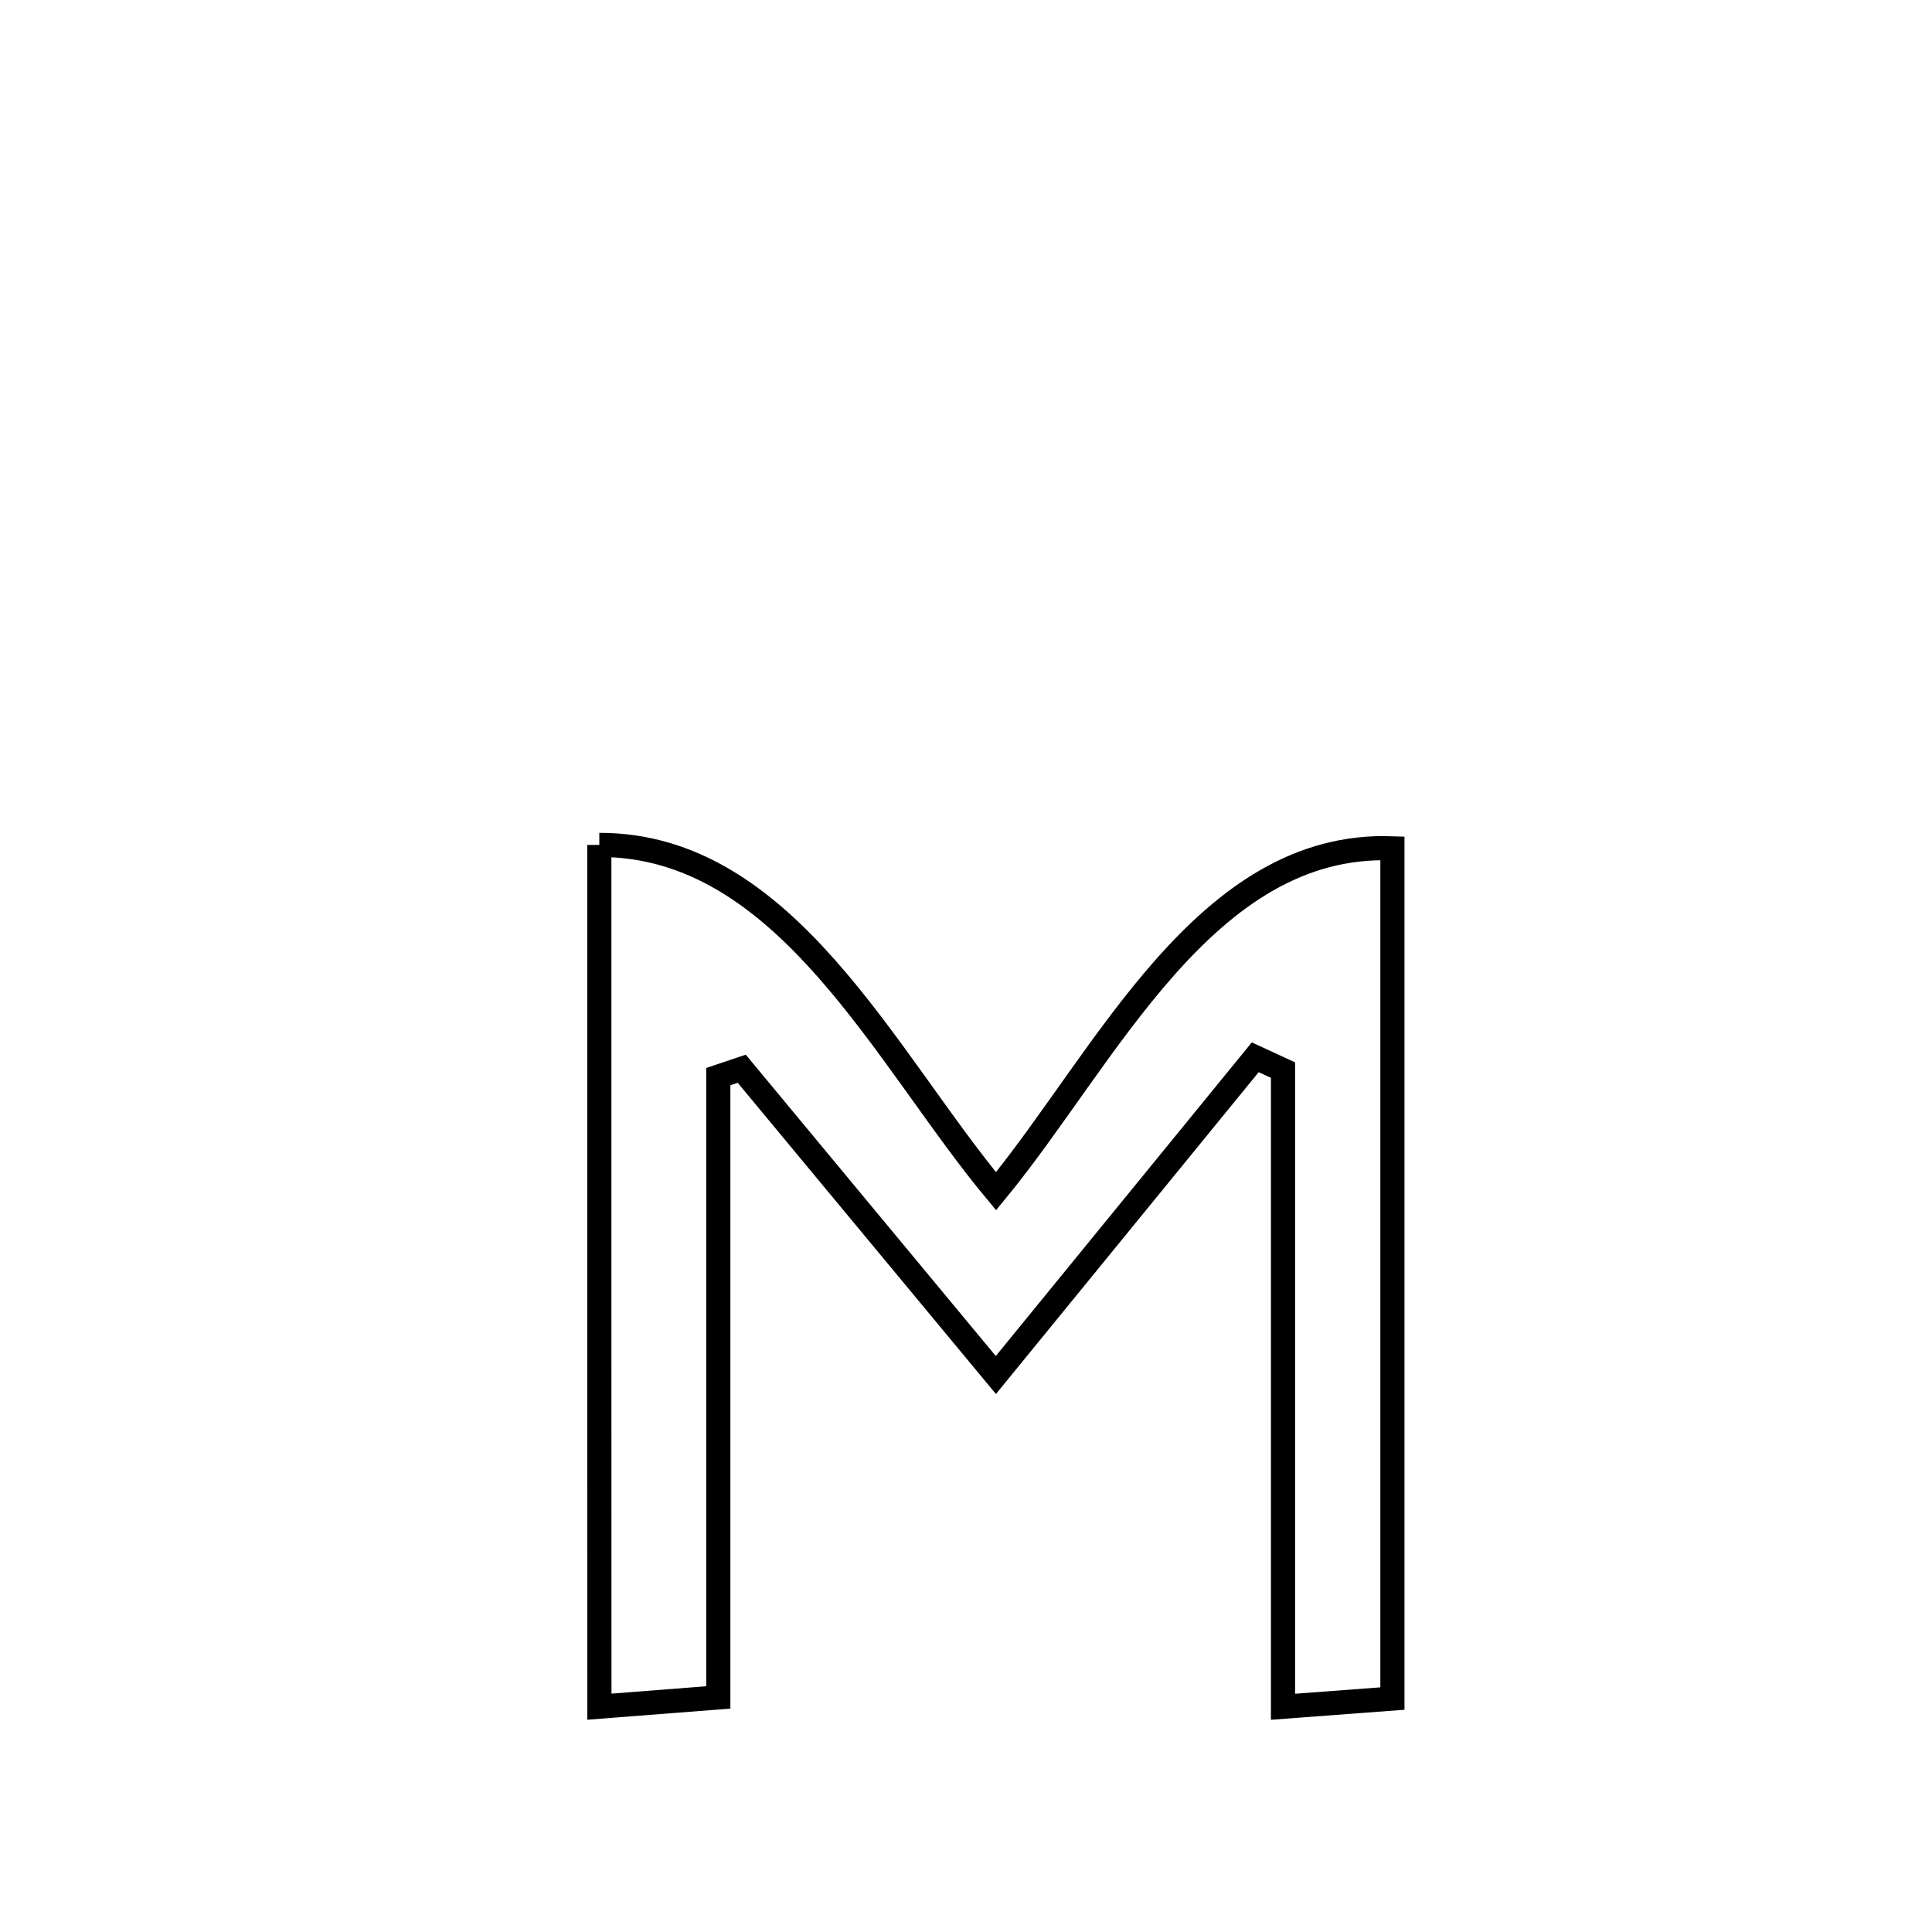 <svg xmlns="http://www.w3.org/2000/svg" viewBox="0.0 0.0 24.0 24.0" height="200px" width="200px"><path fill="none" stroke="black" stroke-width=".3" stroke-opacity="1.0"  filling="0" d="M7.445 10.496 L7.445 10.496 C9.761 10.491 10.992 13.14 12.373 14.798 L12.373 14.798 C13.743 13.132 14.973 10.452 17.297 10.538 L17.297 10.538 C17.297 12.298 17.297 14.059 17.297 15.819 C17.297 17.579 17.297 19.339 17.297 21.1 L17.297 21.1 C16.844 21.134 16.391 21.168 15.938 21.202 L15.938 21.202 C15.938 19.884 15.938 18.566 15.938 17.247 C15.938 15.929 15.938 14.611 15.938 13.293 L15.938 13.293 C15.823 13.24 15.708 13.187 15.593 13.134 L15.593 13.134 C14.519 14.45 13.445 15.765 12.371 17.081 L12.371 17.081 C11.319 15.813 10.266 14.544 9.214 13.276 L9.214 13.276 C9.117 13.308 9.02 13.341 8.923 13.374 L8.923 13.374 C8.923 14.659 8.923 15.945 8.923 17.23 C8.923 18.515 8.923 19.801 8.923 21.086 L8.923 21.086 C8.43 21.124 7.938 21.163 7.446 21.201 L7.446 21.201 C7.446 19.417 7.446 17.633 7.445 15.849 C7.445 14.065 7.445 12.281 7.445 10.496 L7.445 10.496"></path></svg>